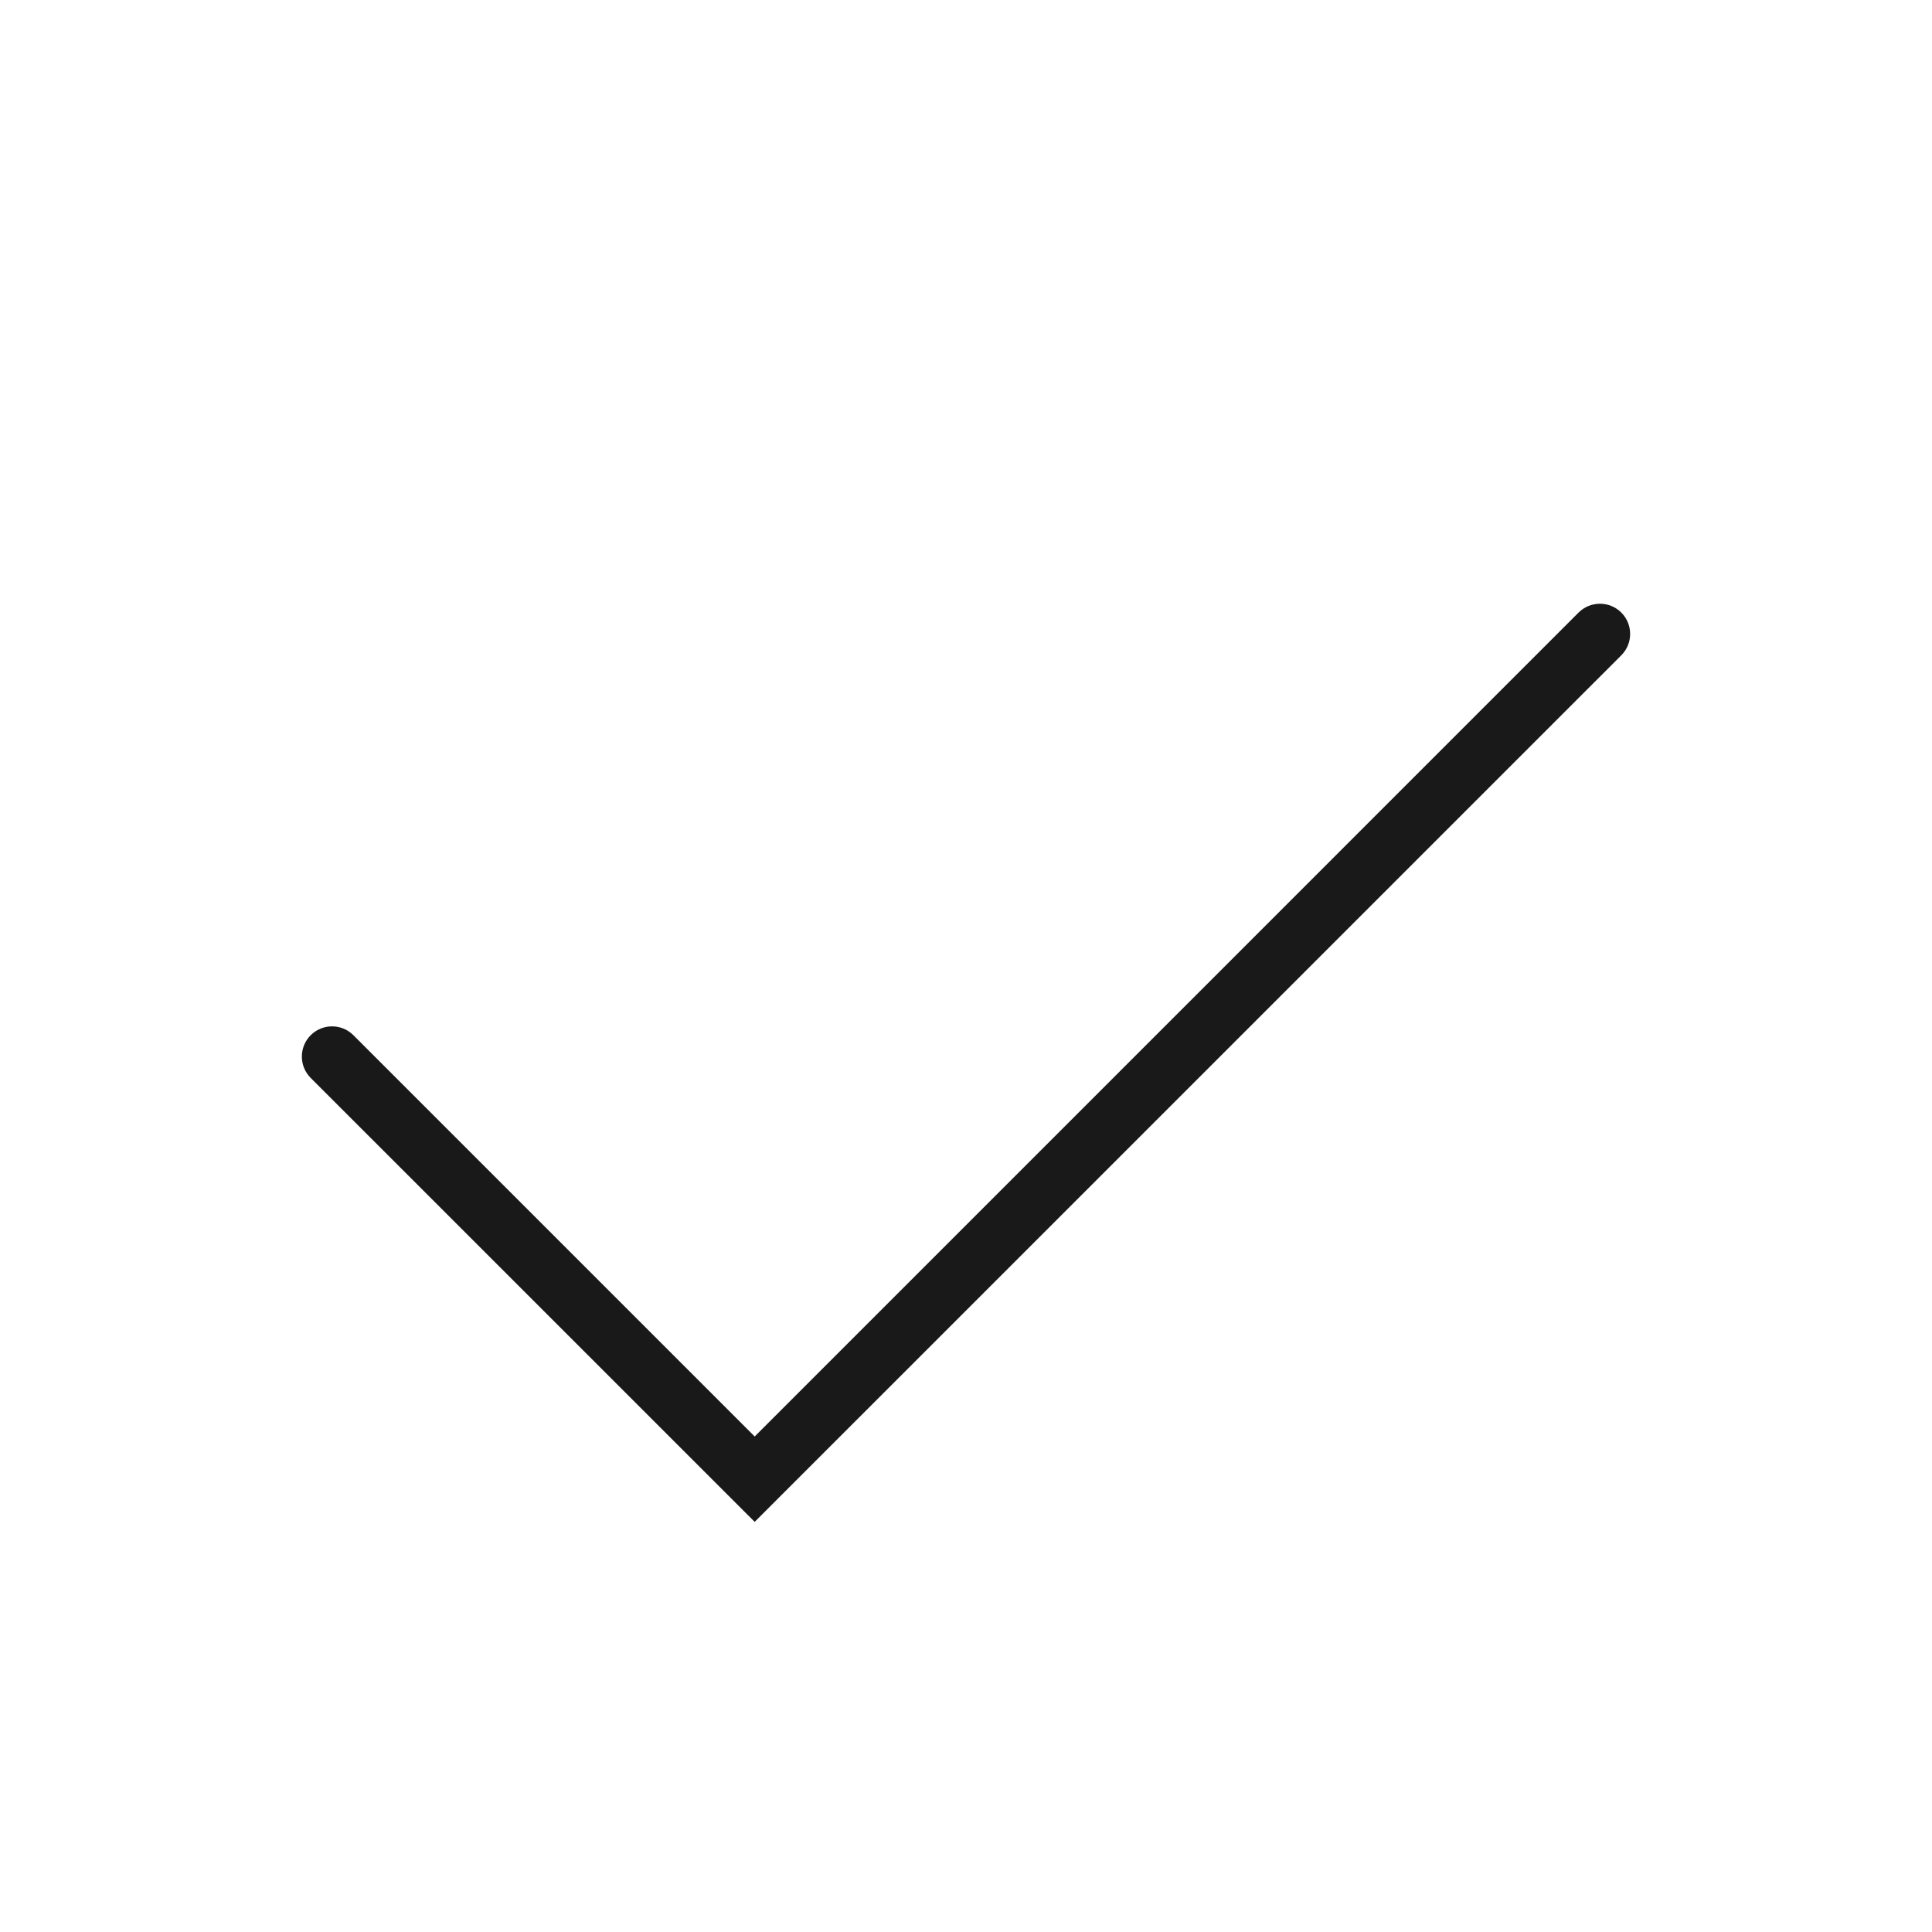 <svg width="32" height="32" viewBox="0 0 32 32" fill="none" xmlns="http://www.w3.org/2000/svg">
<path opacity="0.9" fill-rule="evenodd" clip-rule="evenodd" d="M26.854 10.146C27.049 10.342 27.049 10.658 26.854 10.854L12.5 25.207L5.146 17.854C4.951 17.658 4.951 17.342 5.146 17.146C5.342 16.951 5.658 16.951 5.853 17.146L12.5 23.793L26.146 10.146C26.342 9.951 26.658 9.951 26.854 10.146Z" fill="black"/>
</svg>
